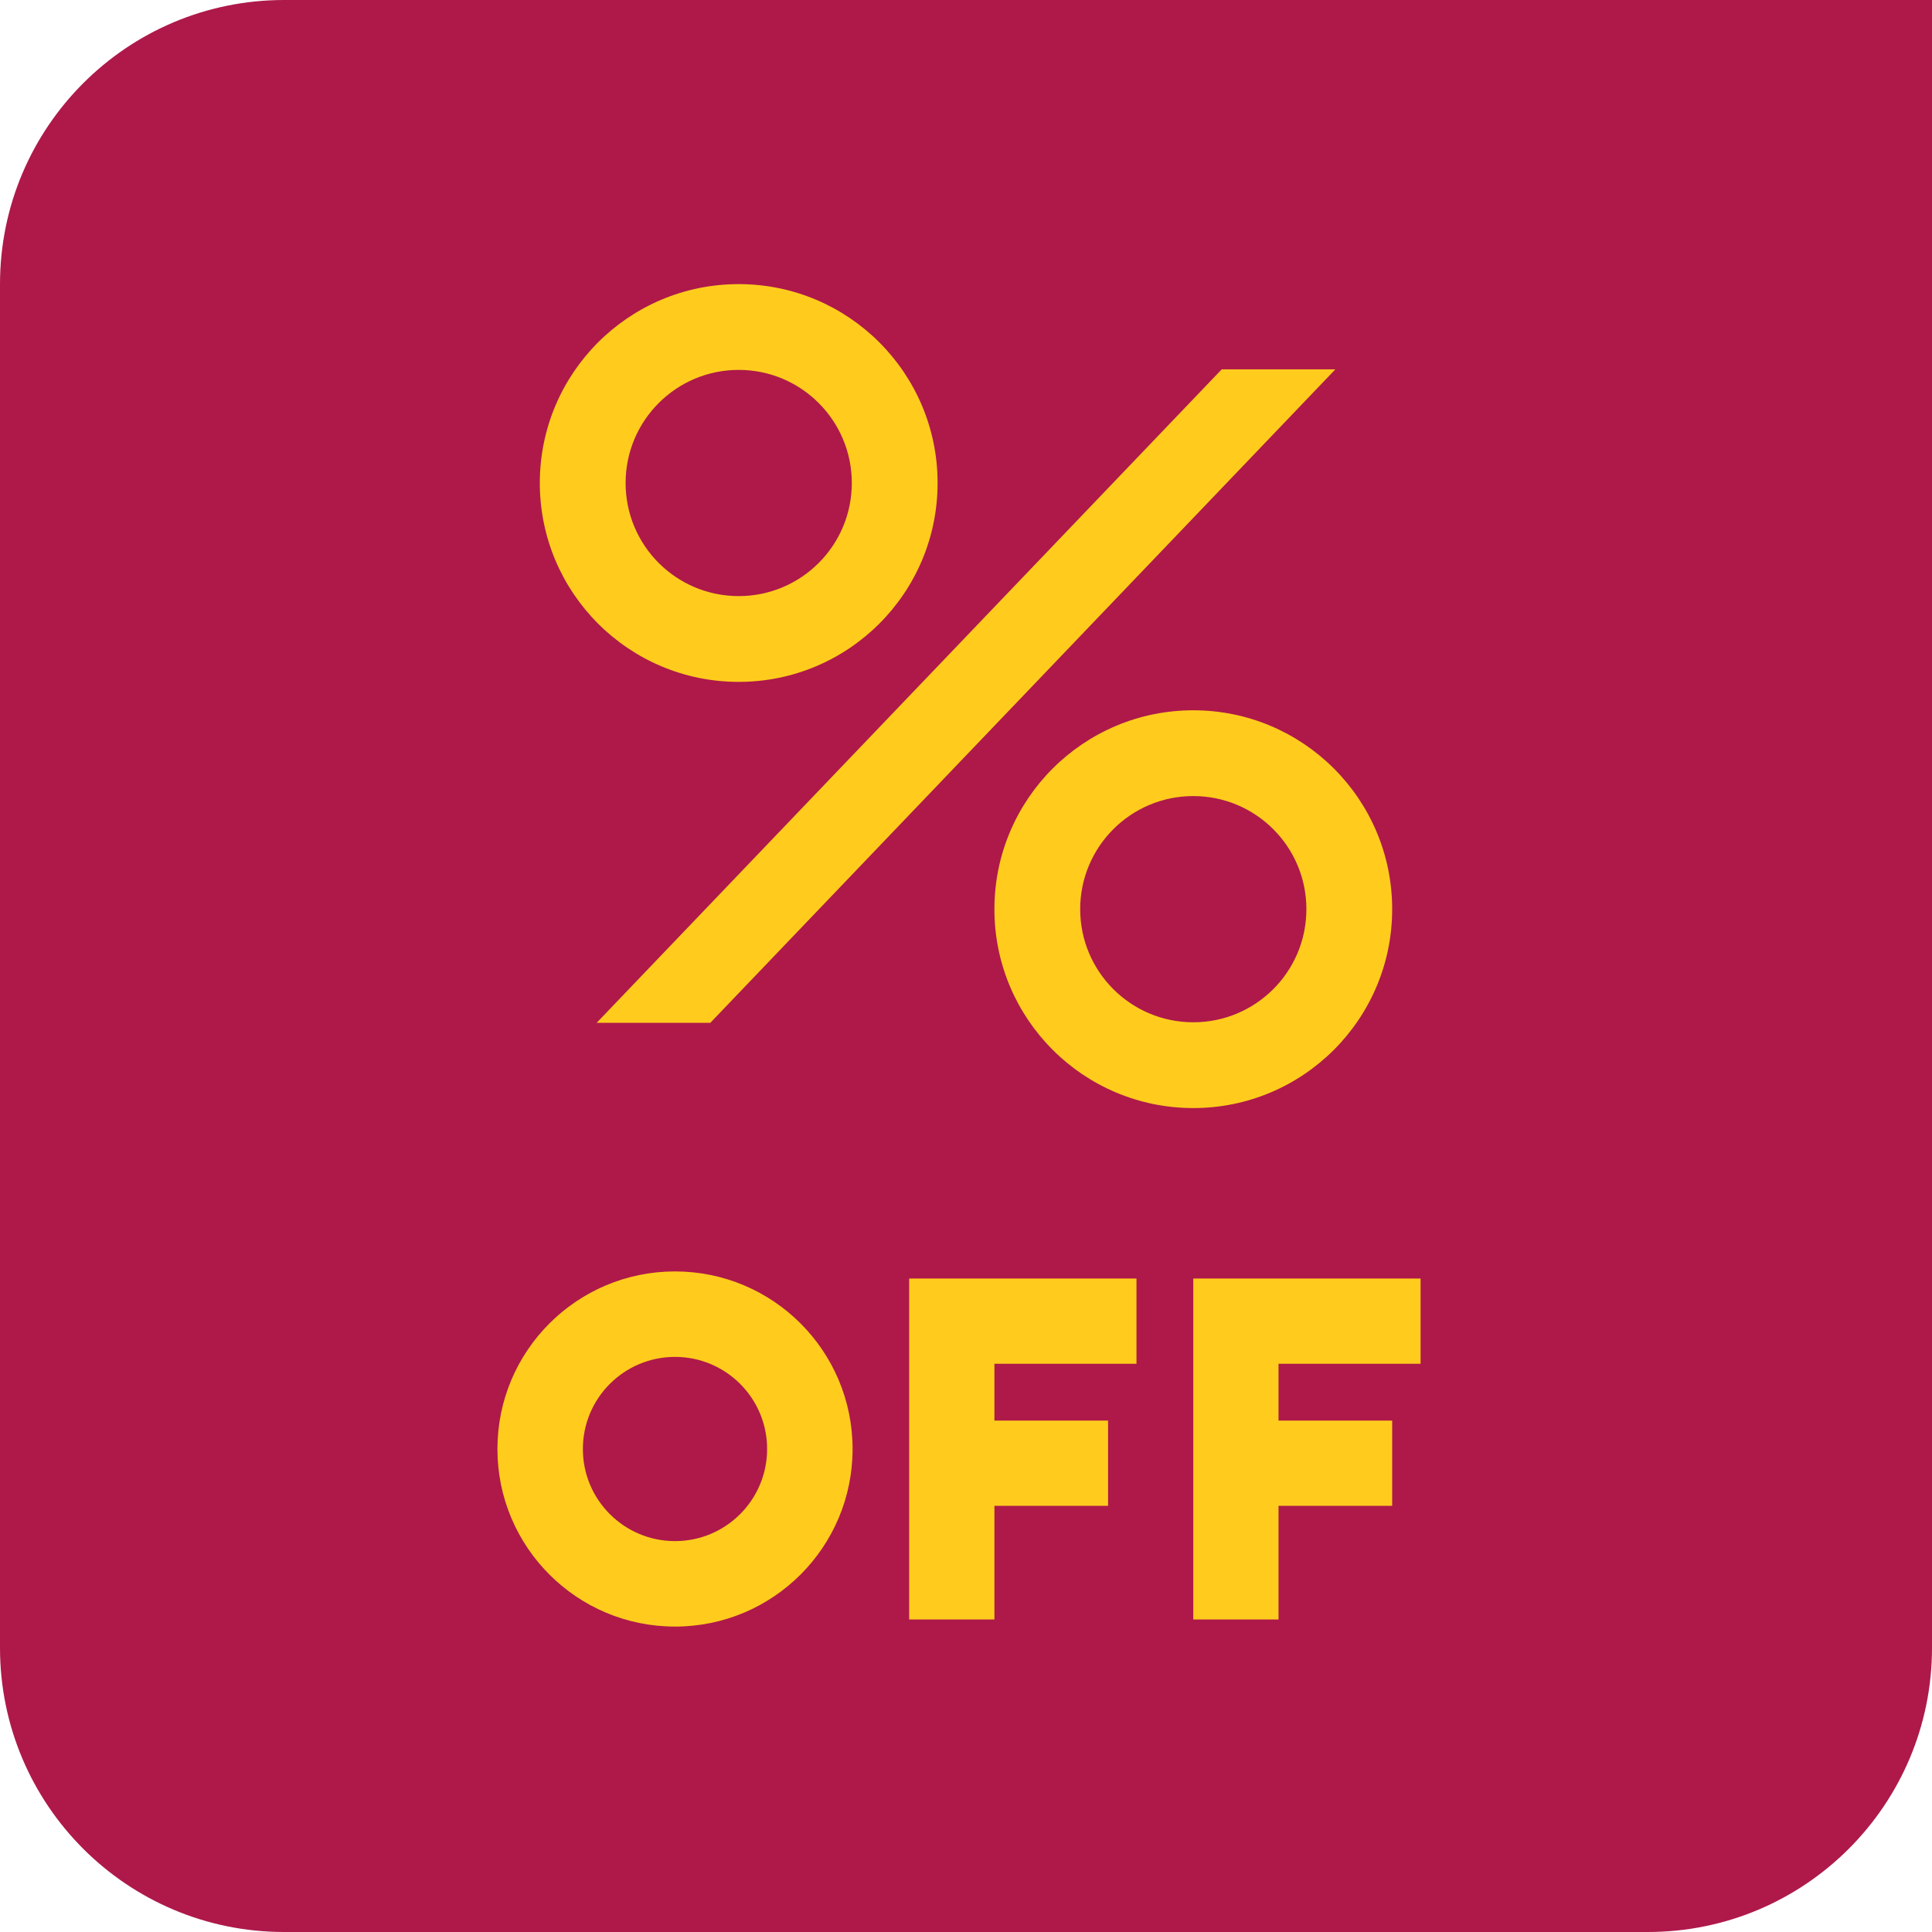 <svg width="68" height="68" viewBox="0 0 68 68" fill="none" xmlns="http://www.w3.org/2000/svg">
<path d="M0 10C0 4.477 4.477 0 10 0H68V58C68 63.523 63.523 68 58 68H10C4.477 68 0 63.523 0 58V10Z" fill="#AE194A"/>
<path d="M43 13H47L25 36L21 36L43 13Z" fill="#FFCC1D"/>
<path d="M33 17C33 20.866 29.866 24 26 24C22.134 24 19 20.866 19 17C19 13.134 22.134 10 26 10C29.866 10 33 13.134 33 17ZM22.019 17C22.019 19.199 23.801 20.981 26 20.981C28.199 20.981 29.981 19.199 29.981 17C29.981 14.801 28.199 13.019 26 13.019C23.801 13.019 22.019 14.801 22.019 17Z" fill="#FFCC1D"/>
<path d="M49 32C49 35.866 45.866 39 42 39C38.134 39 35 35.866 35 32C35 28.134 38.134 25 42 25C45.866 25 49 28.134 49 32ZM38.019 32C38.019 34.199 39.801 35.981 42 35.981C44.199 35.981 45.981 34.199 45.981 32C45.981 29.801 44.199 28.019 42 28.019C39.801 28.019 38.019 29.801 38.019 32Z" fill="#FFCC1D"/>
<path d="M32 45H40V48H35V50H39V53H35V57H32V45Z" fill="#FFCC1D"/>
<path d="M42 45H50V48H45V50H49V53H45V57H42V45Z" fill="#FFCC1D"/>
<path d="M30.008 51C30.008 54.452 27.209 57.25 23.758 57.25C20.306 57.25 17.508 54.452 17.508 51C17.508 47.548 20.306 44.75 23.758 44.75C27.209 44.75 30.008 47.548 30.008 51ZM20.515 51C20.515 52.791 21.967 54.242 23.758 54.242C25.548 54.242 27 52.791 27 51C27 49.209 25.548 47.758 23.758 47.758C21.967 47.758 20.515 49.209 20.515 51Z" fill="#FFCC1D"/>
</svg>
